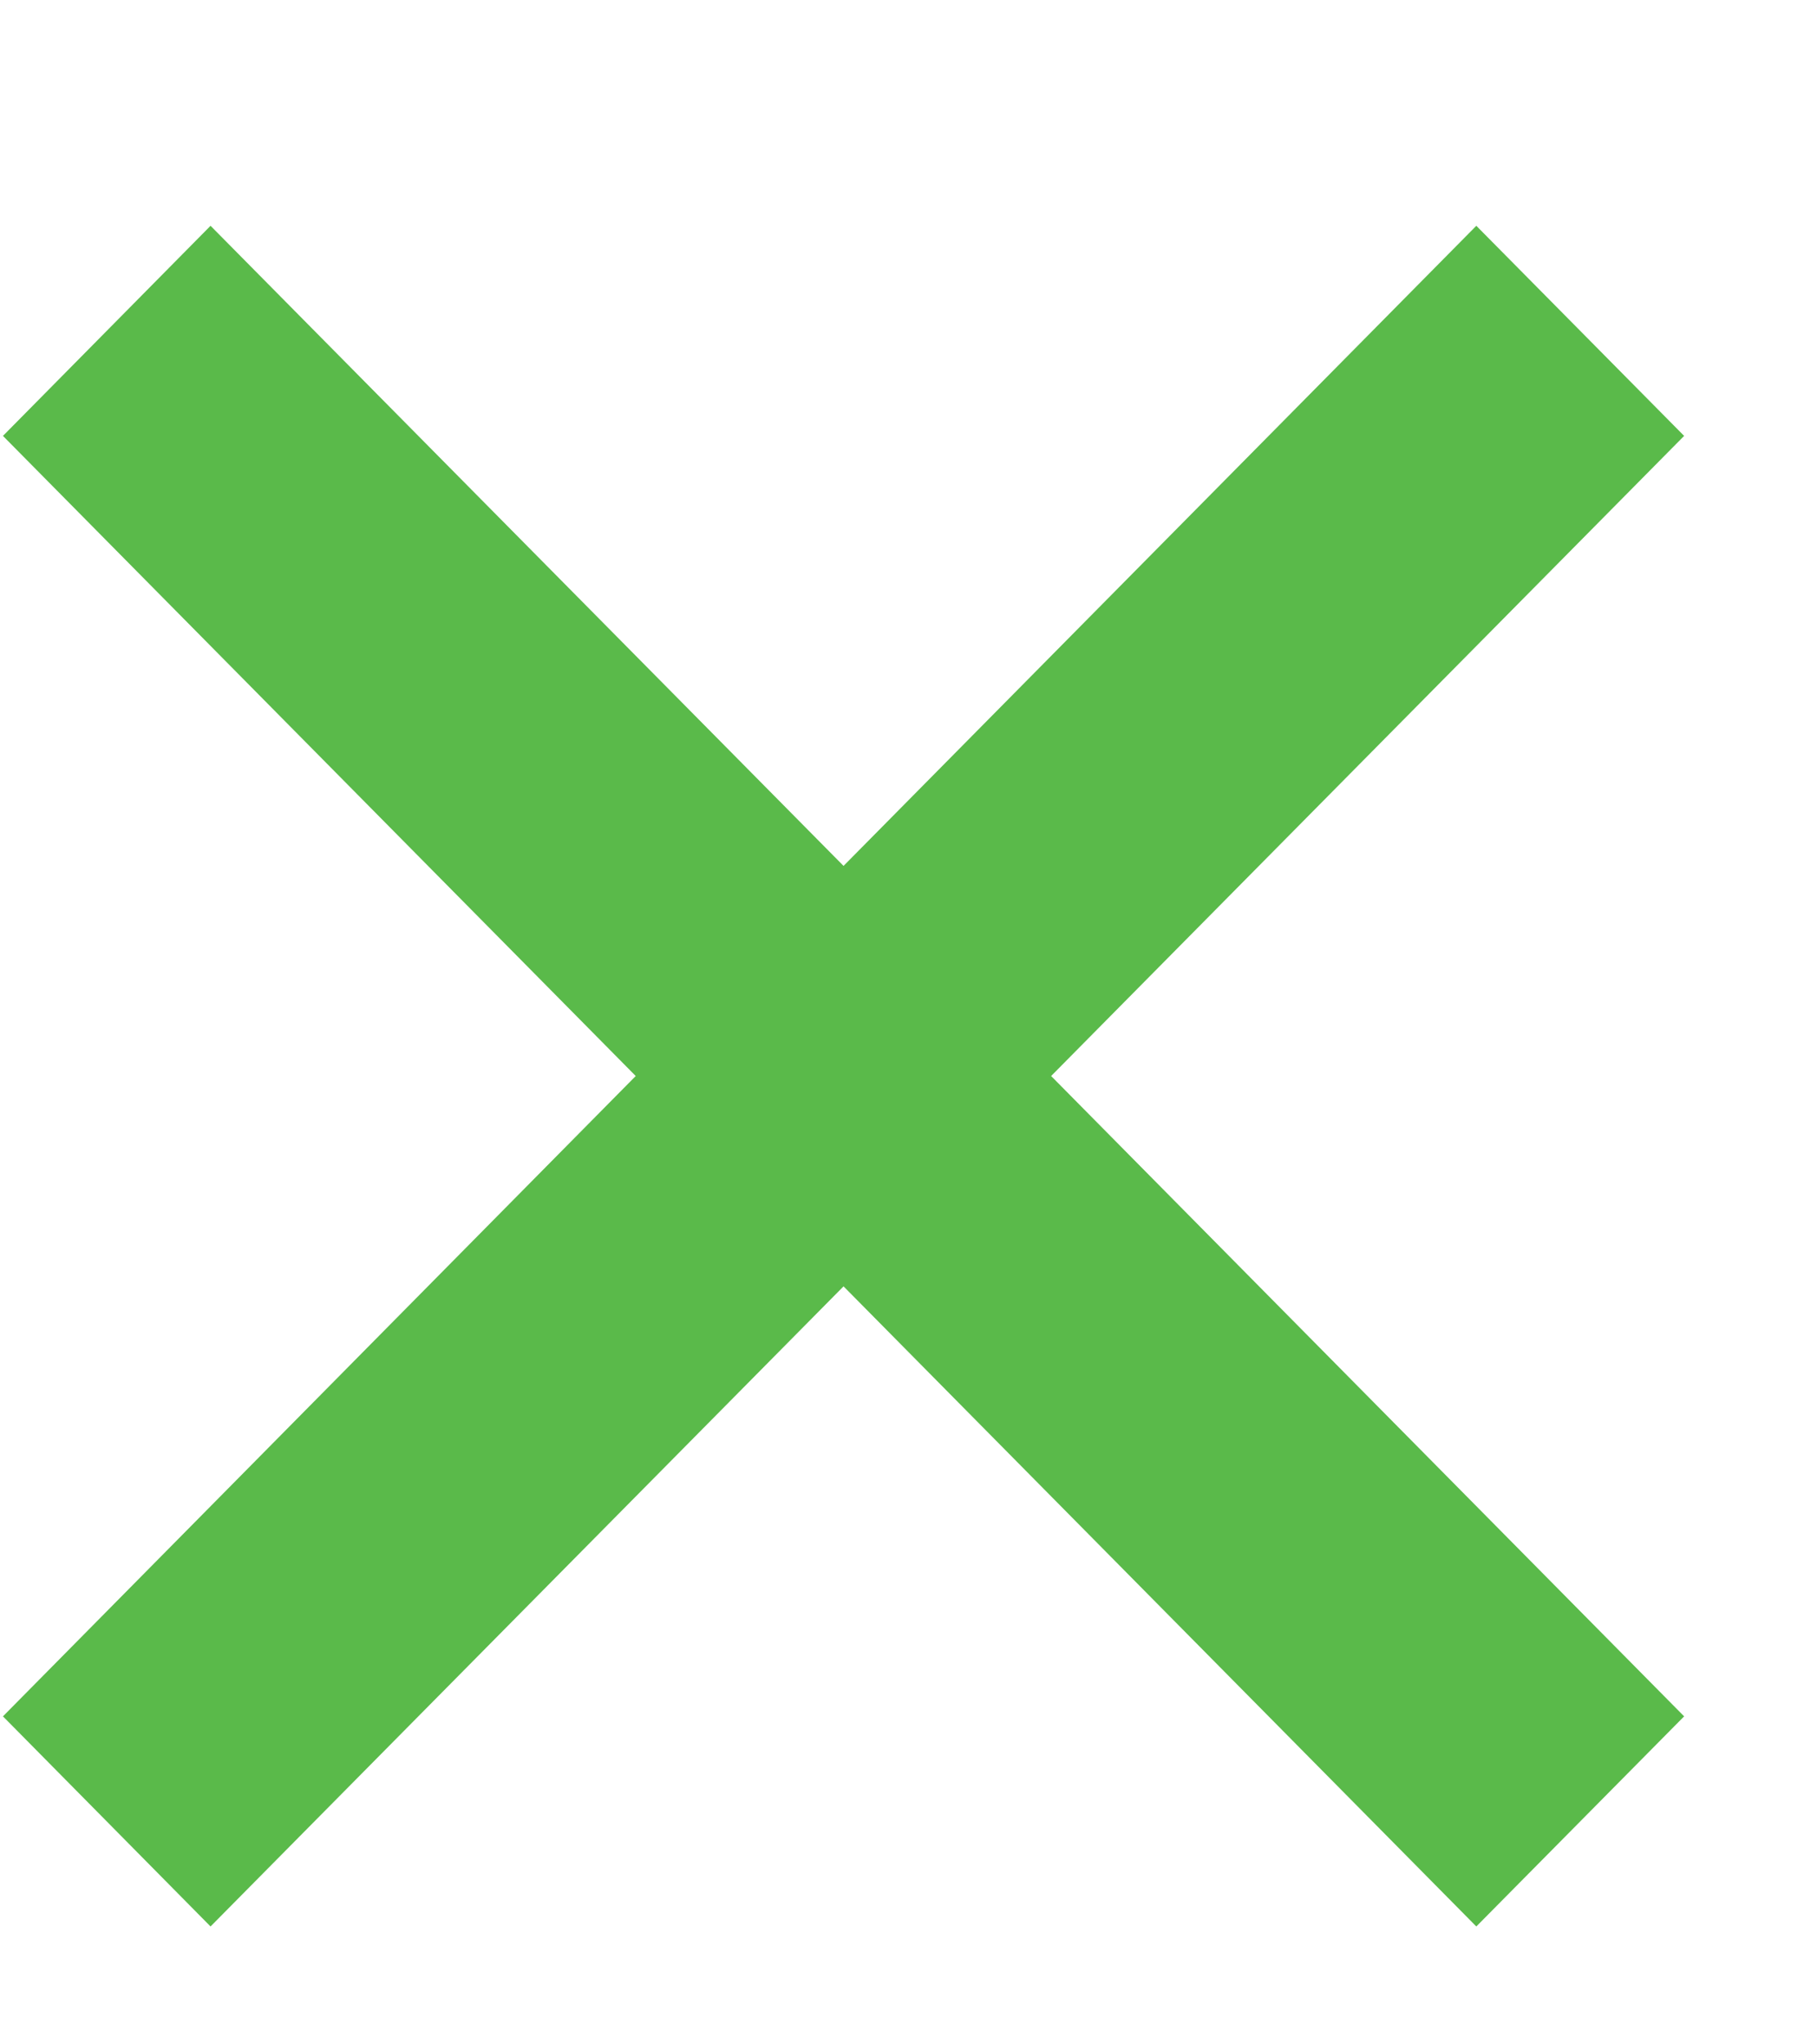 <svg width="8" height="9" viewBox="0 0 8 9" fill="none" xmlns="http://www.w3.org/2000/svg">
<path d="M7.415 1.919L6.5 0.994L3.714 3.812L0.927 0.994L0.013 1.919L2.799 4.737L0.013 7.556L0.927 8.481L3.714 5.663L6.5 8.481L7.415 7.556L4.628 4.737L7.415 1.919Z" fill="#5ABA4A"/>
</svg>
